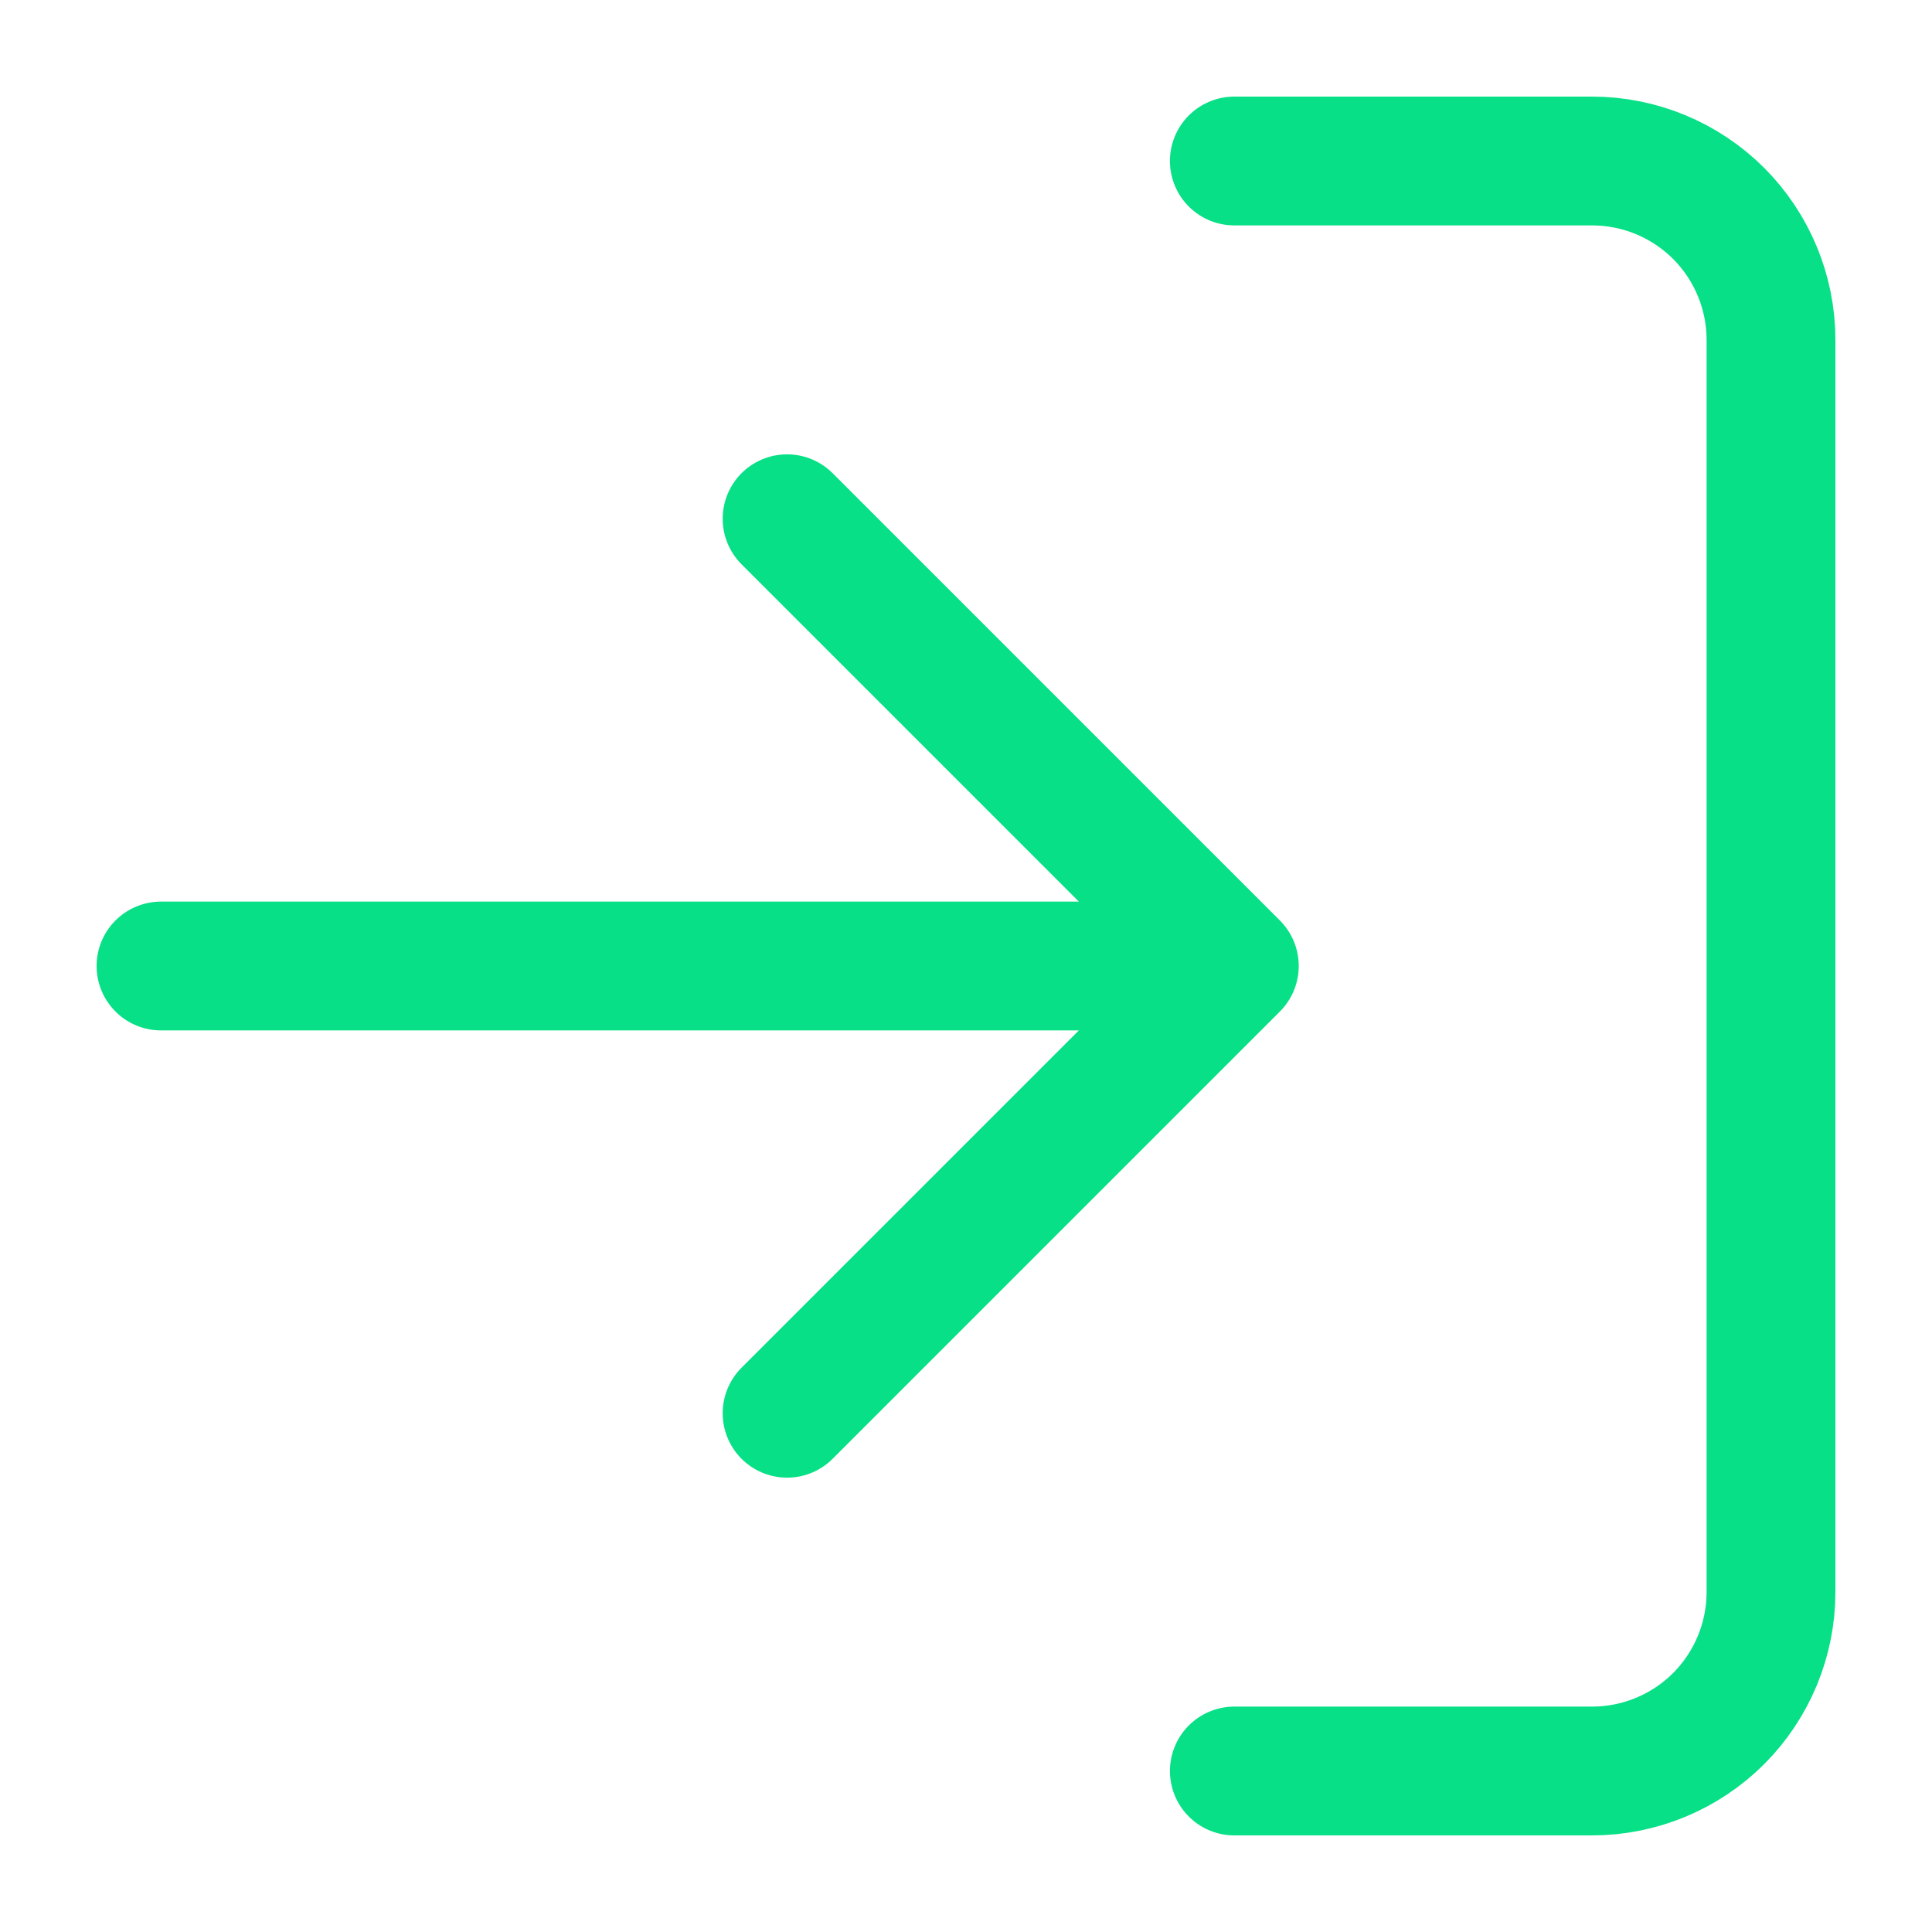 <svg width="18" height="18" viewBox="0 0 18 18" fill="none" xmlns="http://www.w3.org/2000/svg">
<path d="M11.5 1.5H14.833C15.275 1.5 15.699 1.676 16.012 1.988C16.324 2.301 16.5 2.725 16.5 3.167V14.833C16.5 15.275 16.324 15.699 16.012 16.012C15.699 16.324 15.275 16.5 14.833 16.5H11.5M7.333 13.167L11.5 9M11.5 9L7.333 4.833M11.5 9H1.5" stroke="#07E086" stroke-width="1.2" stroke-linecap="round" stroke-linejoin="round"/>
</svg>
